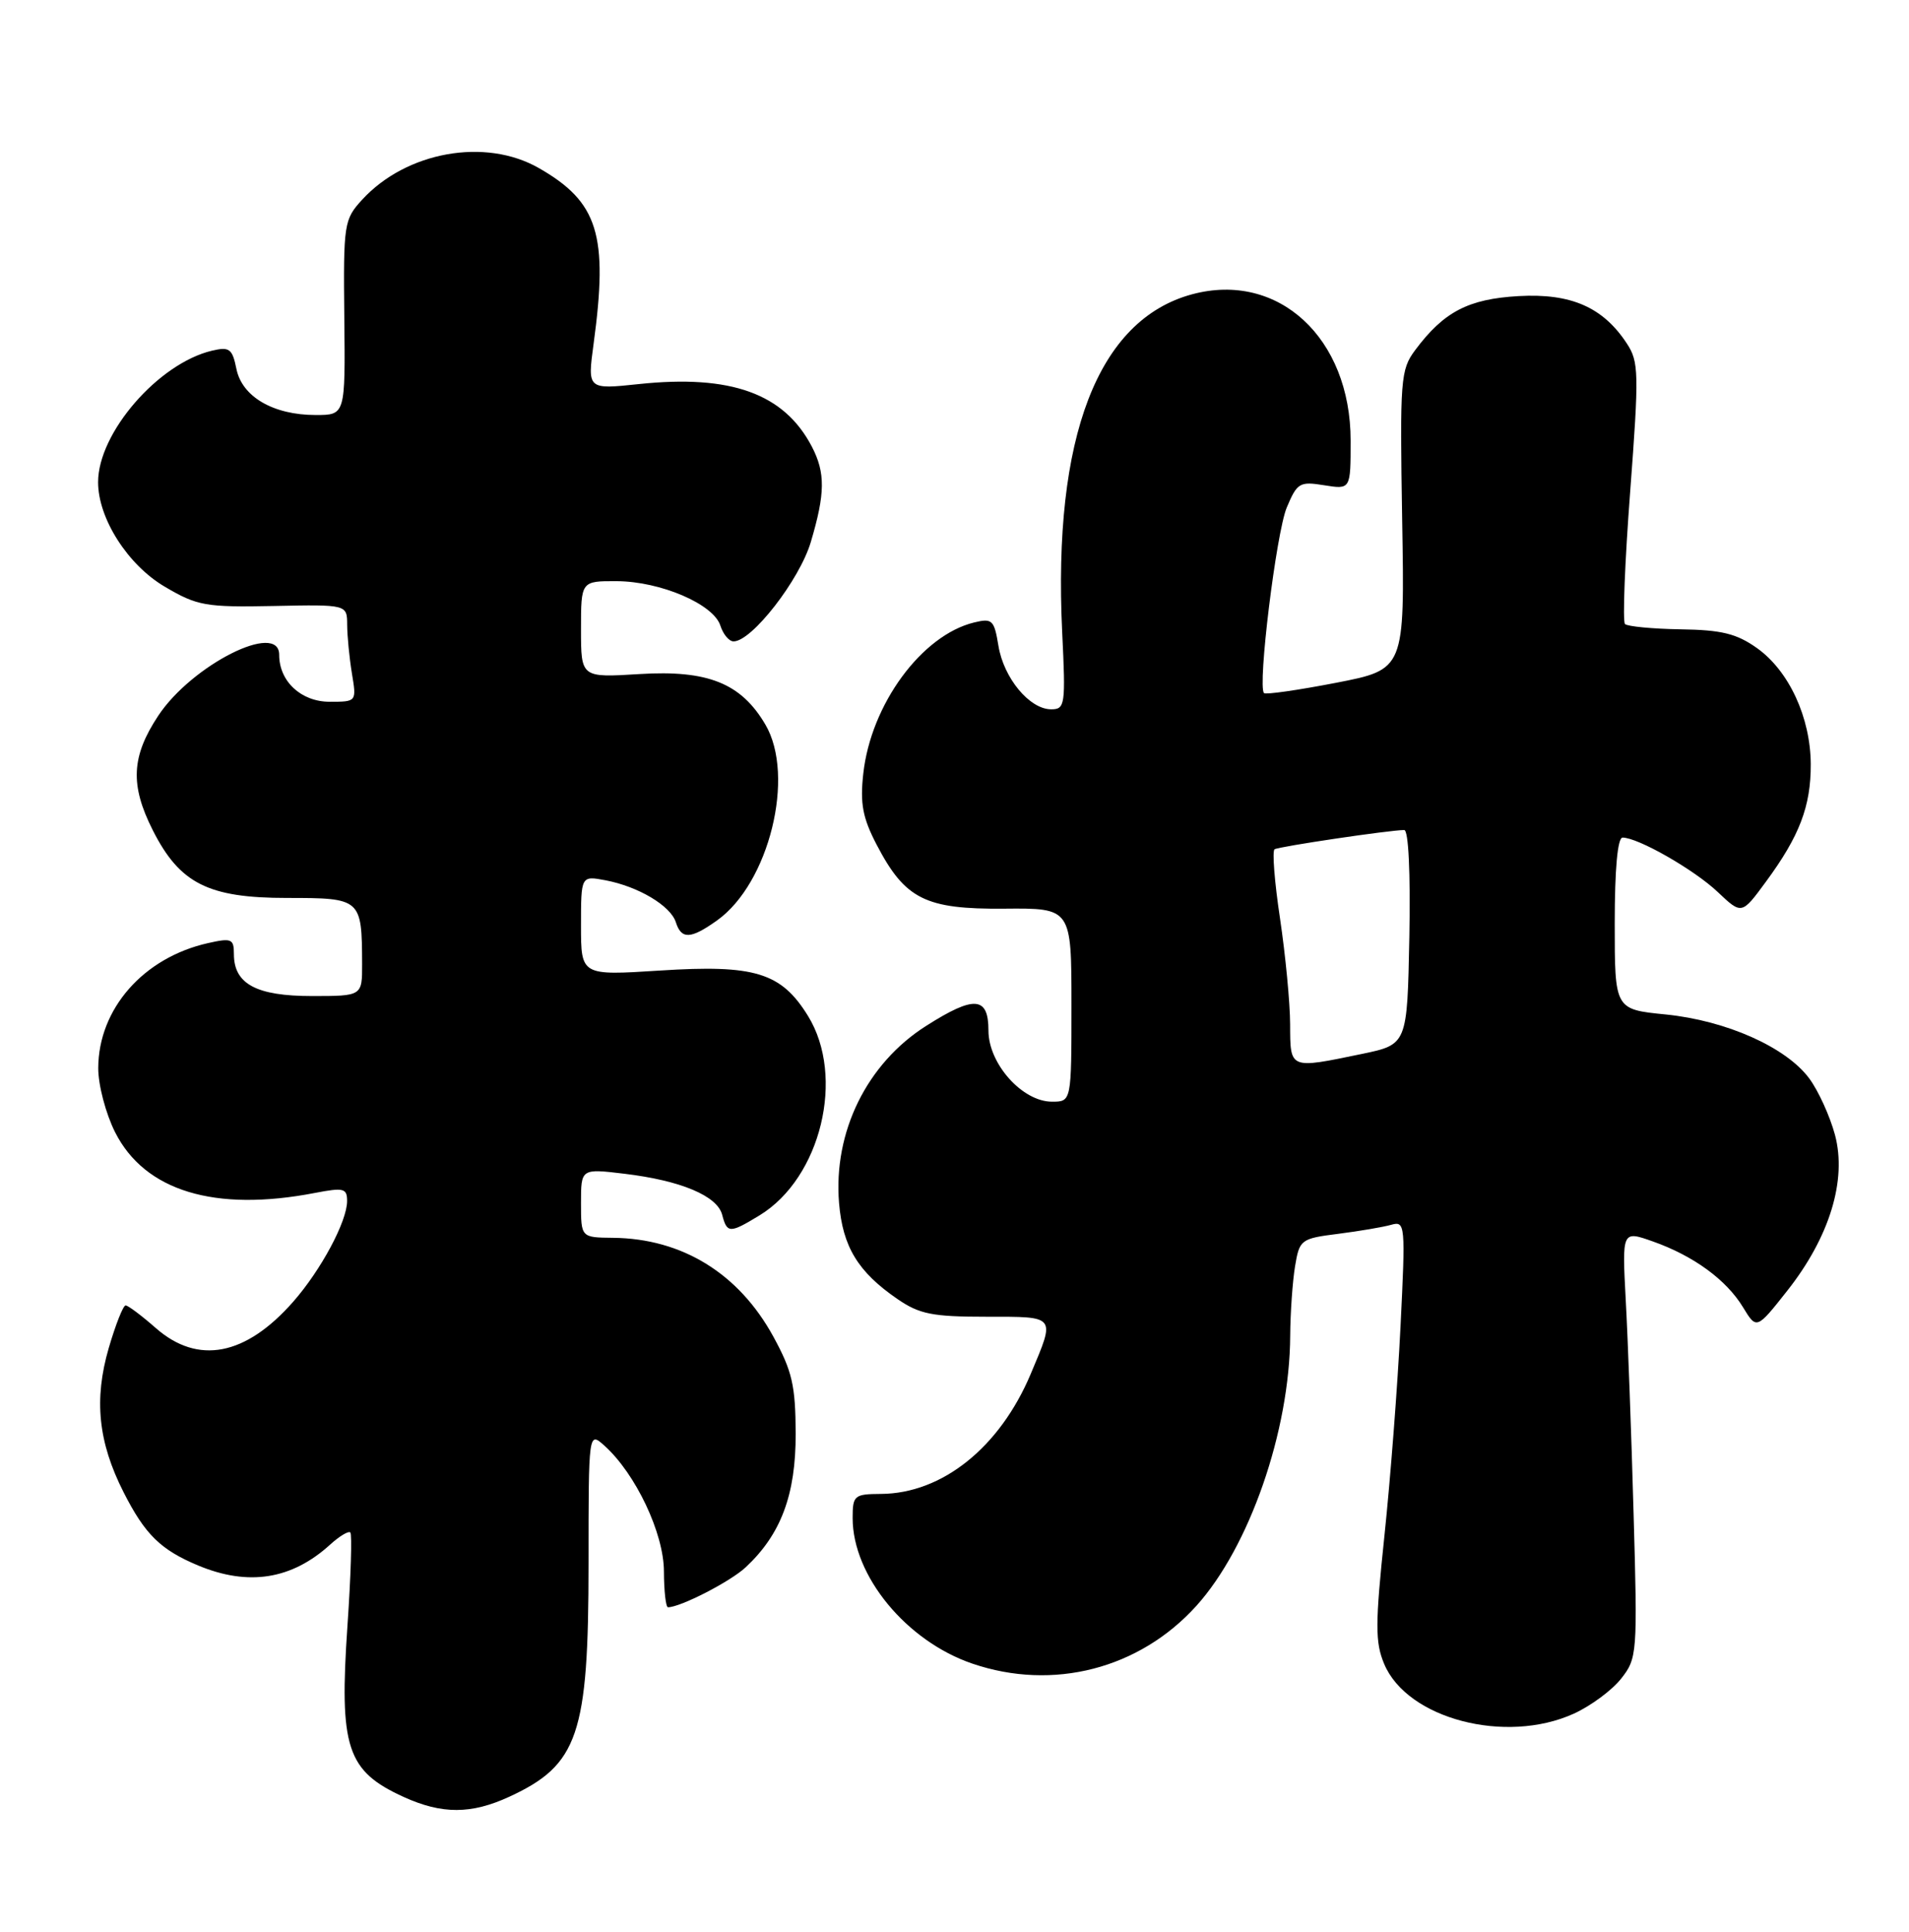 <?xml version="1.0" encoding="UTF-8" standalone="no"?>
<!DOCTYPE svg PUBLIC "-//W3C//DTD SVG 1.1//EN" "http://www.w3.org/Graphics/SVG/1.1/DTD/svg11.dtd" >
<svg xmlns="http://www.w3.org/2000/svg" xmlns:xlink="http://www.w3.org/1999/xlink" version="1.1" viewBox="0 0 253 256">
 <g >
 <path fill="currentColor"
d=" M 67.50 238.11 C 76.64 233.89 78.00 229.90 78.00 207.20 C 78.00 189.69 78.00 189.69 80.12 191.60 C 84.25 195.32 87.98 203.20 87.99 208.25 C 88.00 210.86 88.24 213.00 88.53 213.00 C 90.18 213.00 96.81 209.59 98.83 207.70 C 103.50 203.34 105.47 198.09 105.45 190.00 C 105.43 183.61 104.99 181.71 102.49 177.13 C 97.91 168.76 90.41 164.14 81.25 164.04 C 77.00 164.00 77.00 164.00 77.00 159.43 C 77.00 154.86 77.00 154.86 82.75 155.55 C 90.23 156.45 95.05 158.47 95.71 160.99 C 96.36 163.47 96.71 163.47 100.67 161.06 C 108.80 156.10 112.05 142.68 107.08 134.63 C 103.53 128.88 100.02 127.81 87.46 128.62 C 77.00 129.29 77.00 129.29 77.00 122.67 C 77.00 116.05 77.00 116.05 80.25 116.66 C 84.61 117.49 88.87 120.03 89.57 122.22 C 90.30 124.52 91.54 124.47 95.03 121.98 C 101.93 117.07 105.44 102.84 101.44 96.03 C 98.22 90.54 93.81 88.77 84.75 89.33 C 77.00 89.81 77.00 89.81 77.00 83.41 C 77.00 77.00 77.00 77.00 81.75 77.02 C 87.54 77.05 94.57 80.06 95.47 82.91 C 95.84 84.06 96.62 85.00 97.22 85.00 C 99.64 85.00 105.97 76.85 107.46 71.82 C 109.37 65.40 109.40 62.66 107.60 59.20 C 103.93 52.16 96.88 49.61 84.67 50.90 C 77.85 51.62 77.85 51.62 78.67 45.56 C 80.63 31.12 79.28 26.77 71.41 22.27 C 64.31 18.21 53.85 20.09 48.00 26.46 C 45.59 29.09 45.50 29.63 45.63 42.09 C 45.77 55.00 45.77 55.00 41.83 55.00 C 36.23 55.00 32.07 52.58 31.33 48.88 C 30.79 46.22 30.41 45.93 28.11 46.47 C 20.99 48.15 13.00 57.36 13.00 63.90 C 13.00 68.71 16.94 74.88 21.85 77.76 C 26.14 80.29 27.25 80.49 36.25 80.31 C 46.00 80.11 46.00 80.11 46.01 82.81 C 46.02 84.29 46.30 87.19 46.64 89.25 C 47.26 93.00 47.26 93.00 43.69 93.00 C 39.91 93.00 37.00 90.30 37.00 86.78 C 37.00 82.29 25.44 88.11 20.98 94.84 C 17.40 100.25 17.22 104.03 20.25 110.03 C 23.82 117.09 27.60 119.00 38.03 119.00 C 47.87 119.00 47.96 119.08 47.99 127.75 C 48.00 132.00 48.00 132.00 41.33 132.00 C 33.98 132.00 31.00 130.40 31.00 126.45 C 31.00 124.41 30.69 124.28 27.54 124.99 C 19.00 126.92 13.05 133.70 13.02 141.54 C 13.01 143.77 14.01 147.57 15.25 150.04 C 19.18 157.84 28.47 160.66 41.75 158.09 C 45.55 157.36 46.00 157.47 46.00 159.17 C 46.00 161.86 42.55 168.31 38.85 172.52 C 32.55 179.69 26.23 180.90 20.65 176.00 C 18.77 174.35 16.97 173.00 16.65 173.00 C 16.32 173.00 15.32 175.54 14.41 178.65 C 12.43 185.47 13.01 191.11 16.37 197.74 C 19.22 203.36 21.28 205.38 26.25 207.46 C 32.91 210.24 38.66 209.33 43.75 204.70 C 44.98 203.58 46.19 202.85 46.43 203.09 C 46.67 203.33 46.50 208.88 46.05 215.42 C 44.94 231.61 45.95 234.70 53.50 238.14 C 58.58 240.45 62.45 240.44 67.50 238.11 Z  M 208.58 227.10 C 210.82 226.08 213.64 224.00 214.85 222.46 C 216.98 219.76 217.03 219.13 216.50 200.59 C 216.21 190.09 215.74 177.35 215.46 172.29 C 214.97 163.08 214.97 163.08 219.05 164.52 C 224.43 166.42 228.78 169.59 231.00 173.24 C 232.80 176.20 232.80 176.20 236.86 171.06 C 242.47 163.96 244.79 156.39 243.19 150.40 C 242.52 147.92 240.99 144.55 239.78 142.92 C 236.72 138.78 228.79 135.25 220.75 134.44 C 214.00 133.77 214.00 133.77 214.00 122.38 C 214.00 115.17 214.38 111.00 215.04 111.00 C 217.09 111.00 224.56 115.27 227.66 118.22 C 230.83 121.22 230.83 121.22 234.03 116.86 C 238.50 110.79 240.00 106.84 239.98 101.28 C 239.95 95.09 237.10 88.92 232.87 85.90 C 230.16 83.97 228.17 83.48 222.73 83.40 C 219.01 83.34 215.69 83.02 215.36 82.70 C 215.03 82.37 215.34 74.46 216.05 65.13 C 217.23 49.46 217.20 47.95 215.61 45.53 C 212.45 40.71 208.21 38.85 201.26 39.24 C 194.60 39.62 191.35 41.31 187.56 46.39 C 185.61 49.00 185.52 50.23 185.83 68.94 C 186.17 88.72 186.17 88.72 177.05 90.49 C 172.03 91.46 167.74 92.08 167.52 91.85 C 166.64 90.98 169.14 70.61 170.53 67.27 C 171.91 63.98 172.24 63.78 175.50 64.31 C 179.00 64.87 179.00 64.87 179.00 58.40 C 179.00 44.78 169.41 35.93 157.99 39.00 C 145.50 42.37 139.53 57.90 140.77 83.75 C 141.24 93.43 141.16 94.00 139.31 94.00 C 136.45 94.00 133.01 89.85 132.32 85.57 C 131.76 82.16 131.50 81.91 129.11 82.49 C 122.15 84.18 115.42 93.35 114.41 102.53 C 113.97 106.50 114.33 108.39 116.18 111.94 C 119.95 119.17 122.64 120.51 133.08 120.42 C 142.00 120.34 142.00 120.34 142.00 133.17 C 142.00 146.00 142.00 146.00 139.42 146.00 C 135.49 146.00 131.00 140.97 131.00 136.58 C 131.00 132.04 129.13 131.89 122.75 135.95 C 114.89 140.93 110.42 150.01 111.20 159.43 C 111.68 165.22 113.71 168.56 118.92 172.14 C 121.85 174.16 123.56 174.50 130.72 174.50 C 140.06 174.50 139.88 174.28 136.61 182.06 C 132.51 191.81 124.88 197.93 116.75 197.98 C 113.21 198.00 113.00 198.18 113.00 201.18 C 113.00 208.84 120.12 217.49 128.87 220.47 C 139.57 224.12 151.00 221.17 158.55 212.82 C 165.58 205.03 170.93 189.64 170.99 177.00 C 171.01 173.97 171.30 169.85 171.63 167.83 C 172.22 164.27 172.39 164.14 177.37 163.51 C 180.19 163.15 183.36 162.61 184.40 162.31 C 186.24 161.79 186.28 162.31 185.61 175.81 C 185.23 183.54 184.27 196.01 183.48 203.51 C 182.25 215.21 182.24 217.64 183.44 220.50 C 186.48 227.78 199.54 231.21 208.58 227.10 Z  M 170.98 135.75 C 170.97 132.86 170.36 126.55 169.64 121.71 C 168.91 116.88 168.59 112.75 168.92 112.55 C 169.52 112.18 184.21 110.00 186.10 110.00 C 186.67 110.00 186.94 115.66 186.78 124.21 C 186.50 138.42 186.50 138.42 180.50 139.67 C 170.84 141.67 171.00 141.74 170.98 135.75 Z "/>
</g>
</svg>